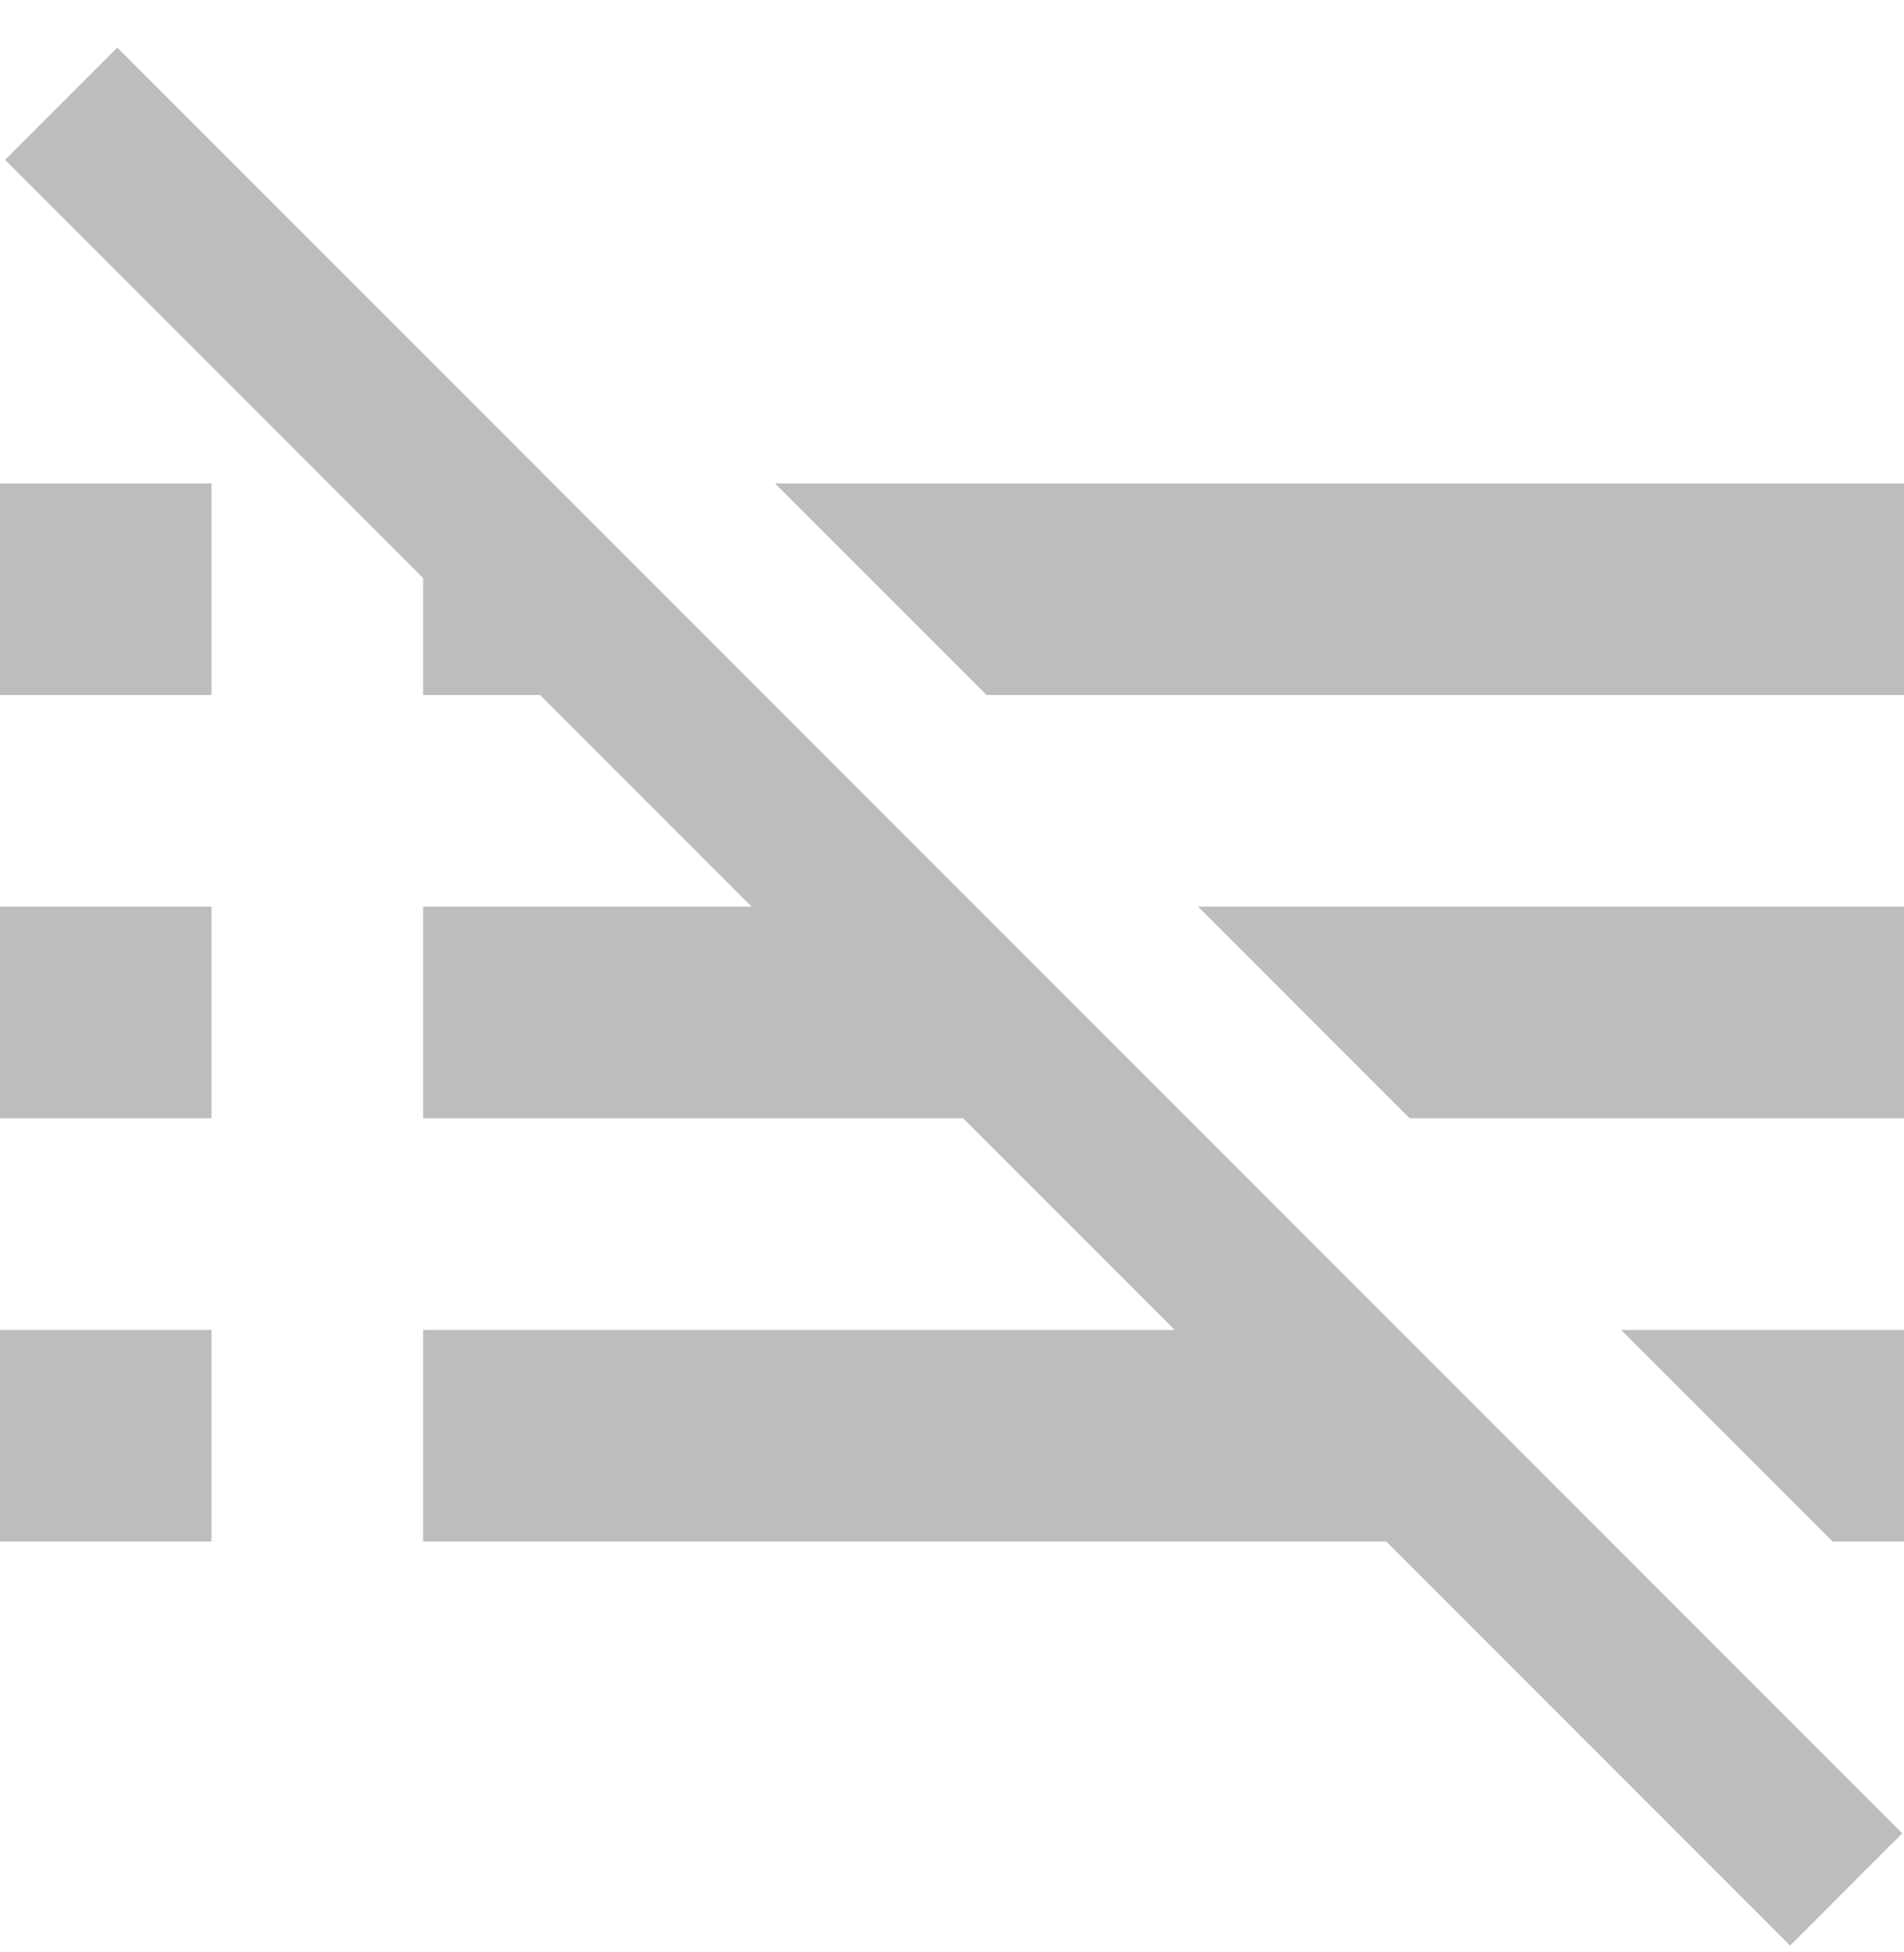 <?xml version="1.0" encoding="UTF-8"?>
<svg width="40px" height="41px" viewBox="0 0 40 41" version="1.1" xmlns="http://www.w3.org/2000/svg" xmlns:xlink="http://www.w3.org/1999/xlink">
    <!-- Generator: Sketch 52.4 (67378) - http://www.bohemiancoding.com/sketch -->
    <title>ic_error-empty</title>
    <desc>Created with Sketch.</desc>
    <g id="Assets" stroke="none" stroke-width="1" fill="none" fill-rule="evenodd">
        <g id="ic_error-empty">
            <rect id="bounds" x="0" y="0.929" width="40" height="40"></rect>
            <path d="M15.79,19.04 L11.345,14.595 L8.889,14.595 L8.889,12.139 L0.107,3.357 L2.464,1 L39.964,38.5 L37.607,40.857 L29.123,32.373 L8.889,32.373 L8.889,27.929 L24.679,27.929 L20.234,23.484 L8.889,23.484 L8.889,19.04 L15.79,19.04 Z M25.171,19.04 L40,19.04 L40,23.484 L29.615,23.484 L25.171,19.04 Z M34.059,27.929 L40,27.929 L40,32.373 L38.504,32.373 L34.059,27.929 Z M16.282,10.151 L40,10.151 L40,14.595 L20.726,14.595 L16.282,10.151 Z M0,23.484 L0,19.04 L4.444,19.04 L4.444,23.484 L0,23.484 Z M0,32.373 L0,27.929 L4.444,27.929 L4.444,32.373 L0,32.373 Z M0,14.595 L0,10.151 L4.444,10.151 L4.444,14.595 L0,14.595 Z" id="Shape" fill-opacity="0.26" fill="#000000"></path>
        </g>
    </g>
</svg>